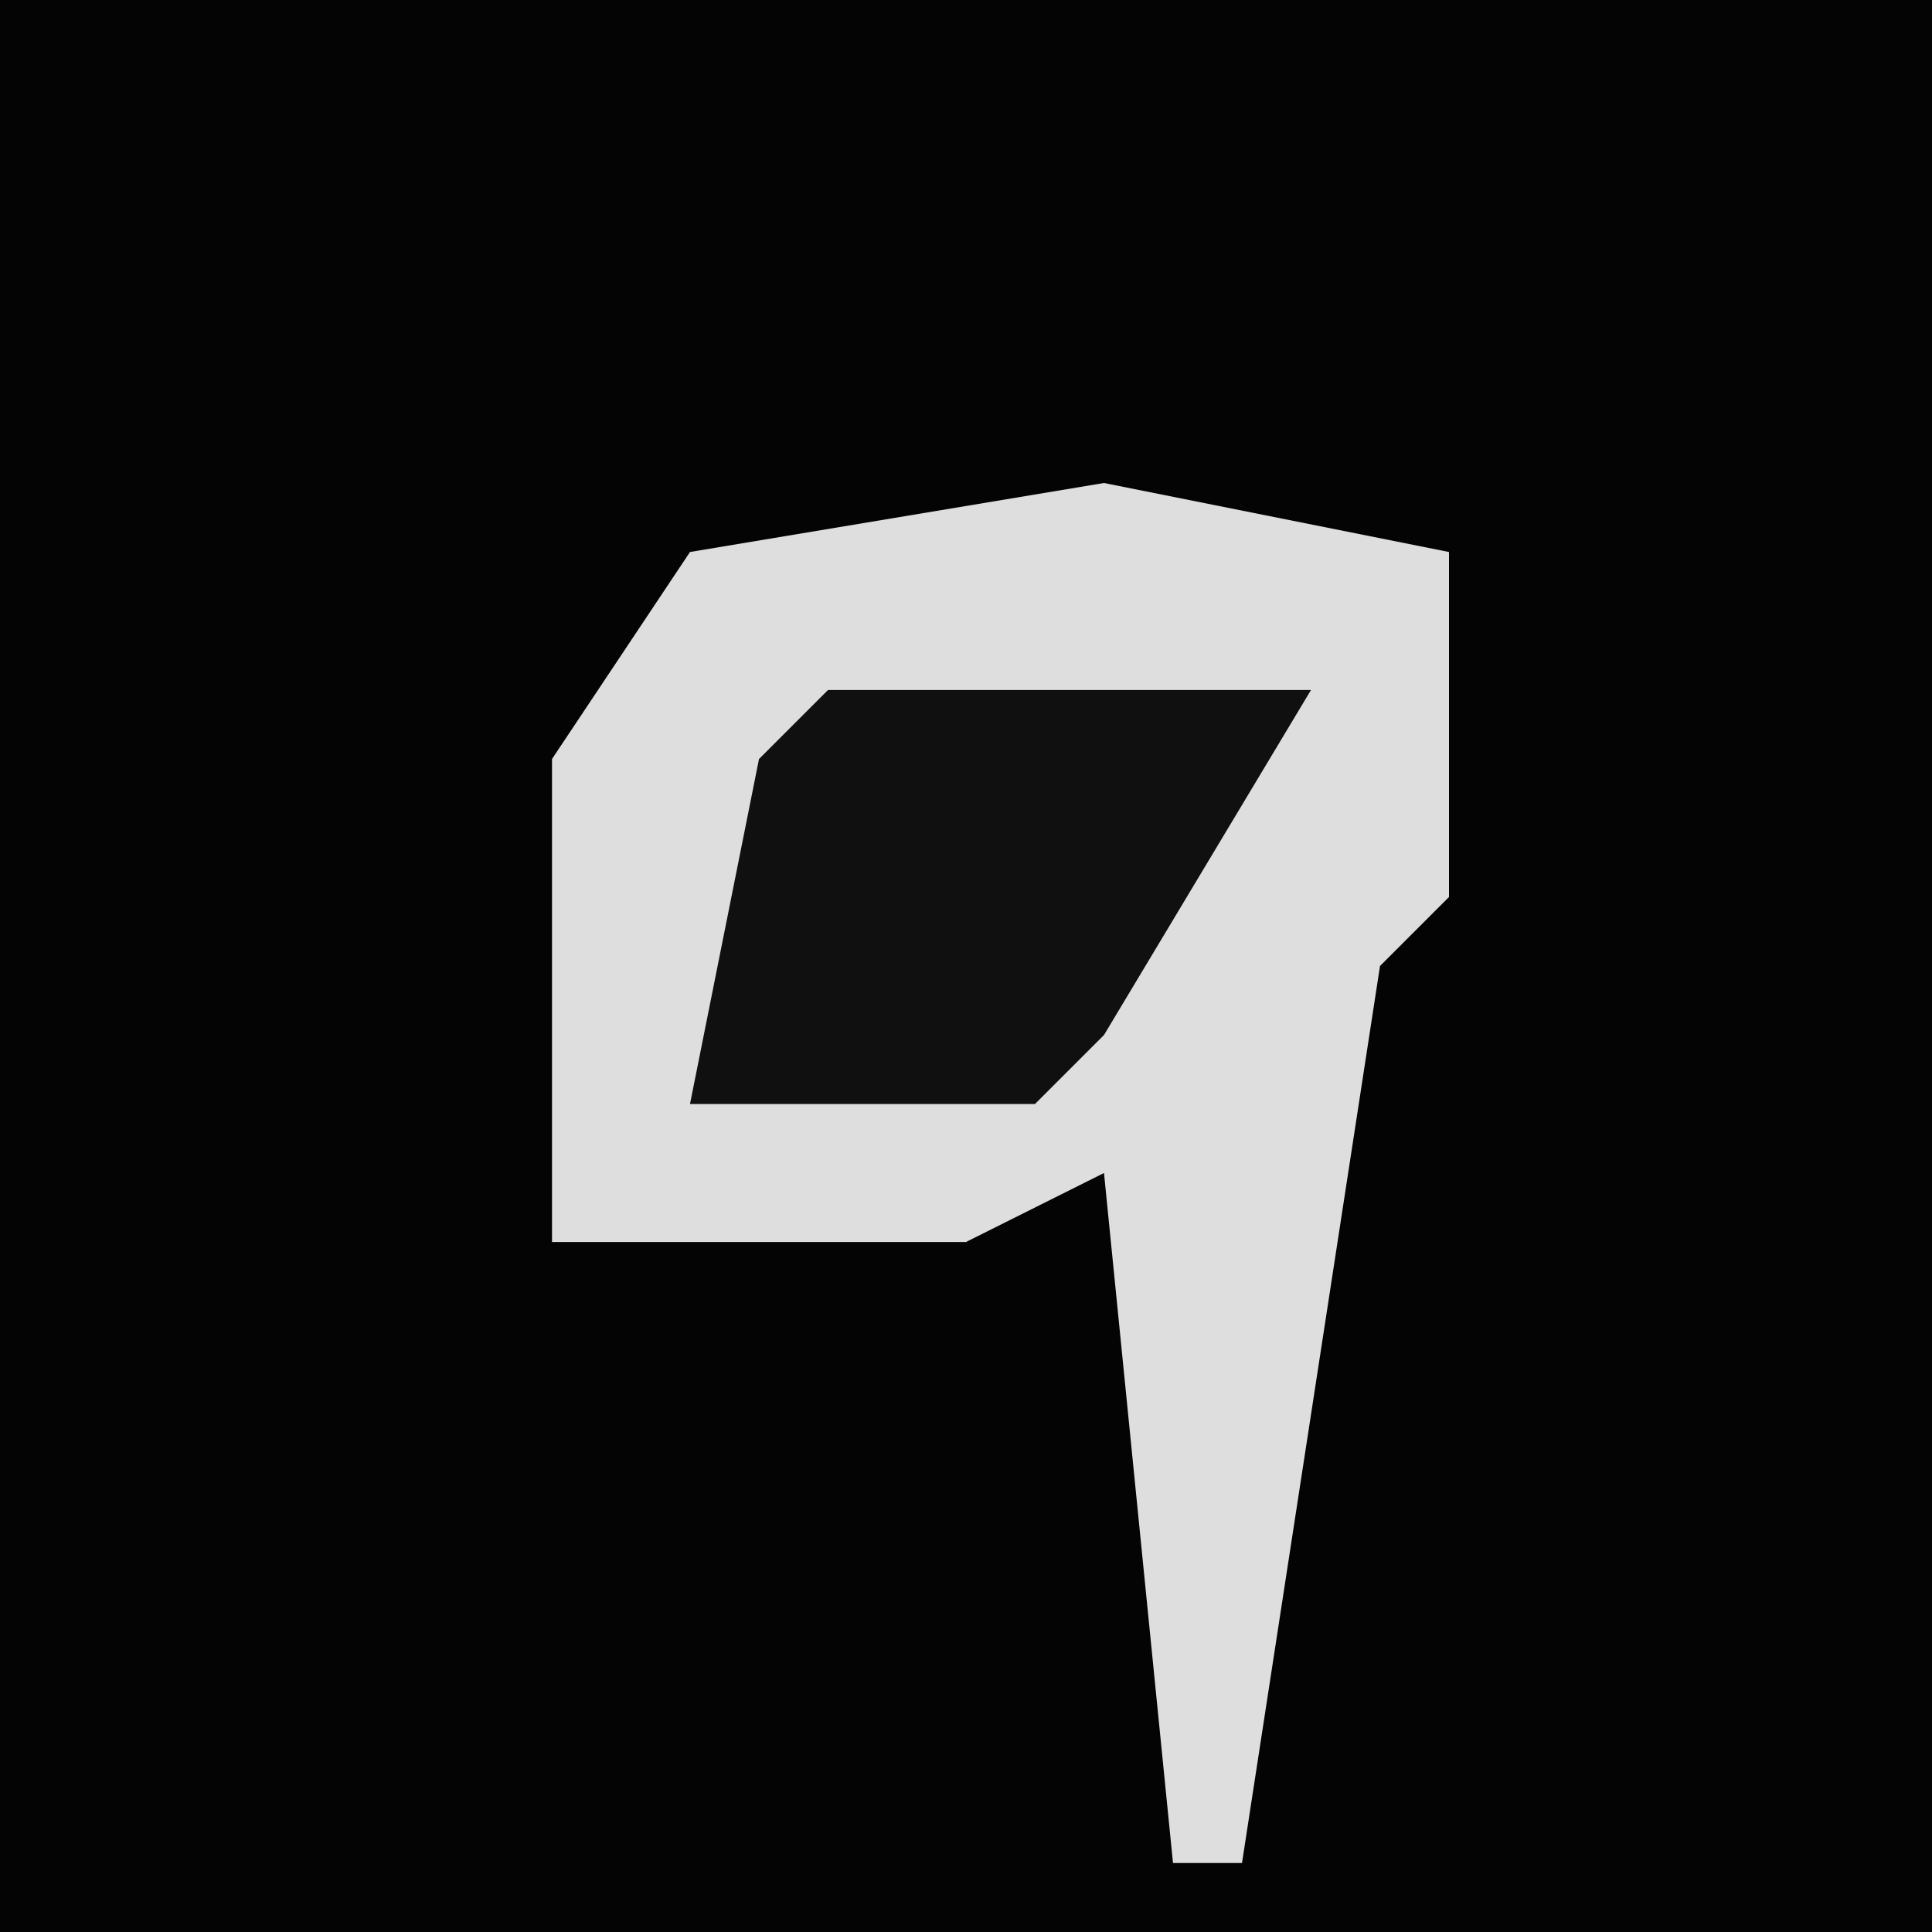 <?xml version="1.0" encoding="UTF-8"?>
<svg version="1.1" xmlns="http://www.w3.org/2000/svg" width="28" height="28">
<path d="M0,0 L28,0 L28,28 L0,28 Z " fill="#040404" transform="translate(0,0)"/>
<path d="M0,0 L5,1 L5,6 L4,7 L2,20 L1,20 L0,10 L-2,11 L-8,11 L-8,4 L-6,1 Z " fill="#DEDEDE" transform="translate(16,7)"/>
<path d="M0,0 L7,0 L4,5 L3,6 L-2,6 L-1,1 Z " fill="#101010" transform="translate(12,10)"/>
</svg>
